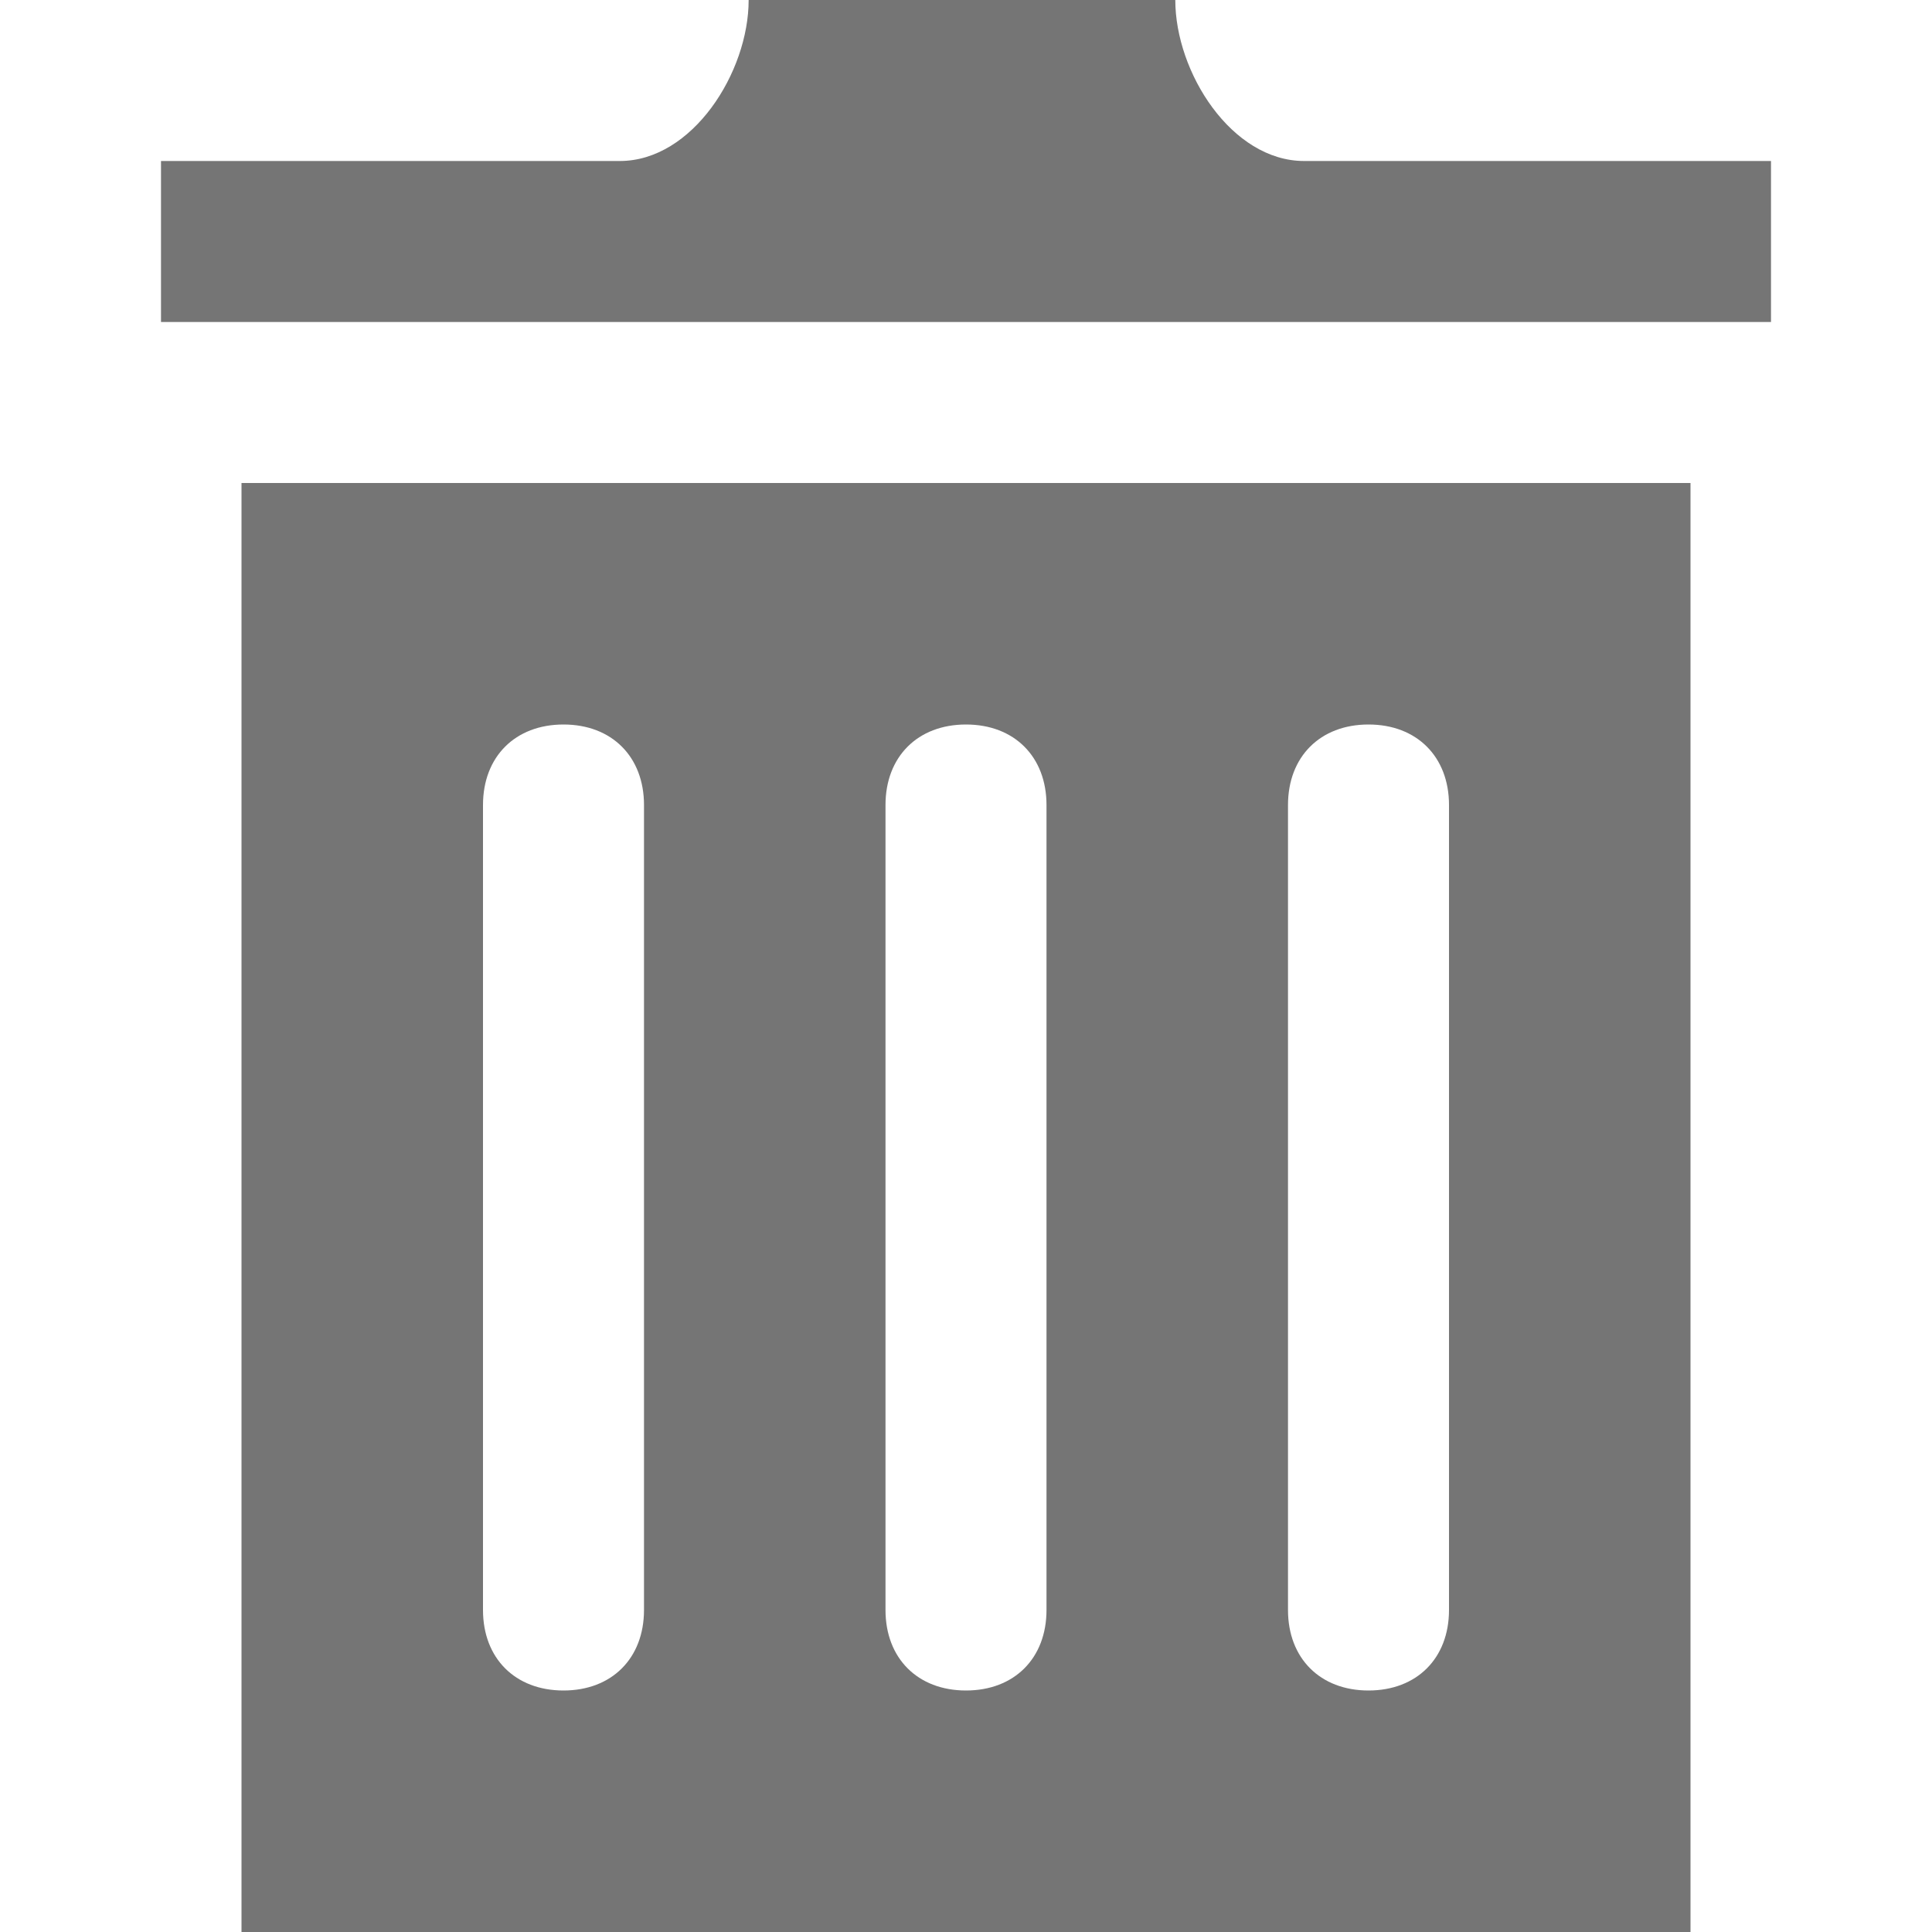 <?xml version="1.0" encoding="utf-8"?>
<!-- Generator: Adobe Illustrator 23.0.5, SVG Export Plug-In . SVG Version: 6.00 Build 0)  -->
<svg version="1.1" id="Слой_1" xmlns="http://www.w3.org/2000/svg" xmlns:xlink="http://www.w3.org/1999/xlink" x="0px" y="0px"
	 width="24px" height="24px" viewBox="0 0 24 24" style="enable-background:new 0 0 24 24;" xml:space="preserve">
<style type="text/css">
	.st0{fill:#757575;}
</style>
<path class="st0" d="M3,6v18h18V6H3z M8,20c0,0.6-0.4,1-1,1s-1-0.4-1-1V10c0-0.6,0.4-1,1-1s1,0.4,1,1V20z M13,20c0,0.6-0.4,1-1,1
	s-1-0.4-1-1V10c0-0.6,0.4-1,1-1s1,0.4,1,1V20z M18,20c0,0.6-0.4,1-1,1s-1-0.4-1-1V10c0-0.6,0.4-1,1-1s1,0.4,1,1V20z M22,2v2H2V2h5.7
	c0.9,0,1.6-1.1,1.6-2h5.3c0,0.9,0.7,2,1.6,2H22z"/>
</svg>
